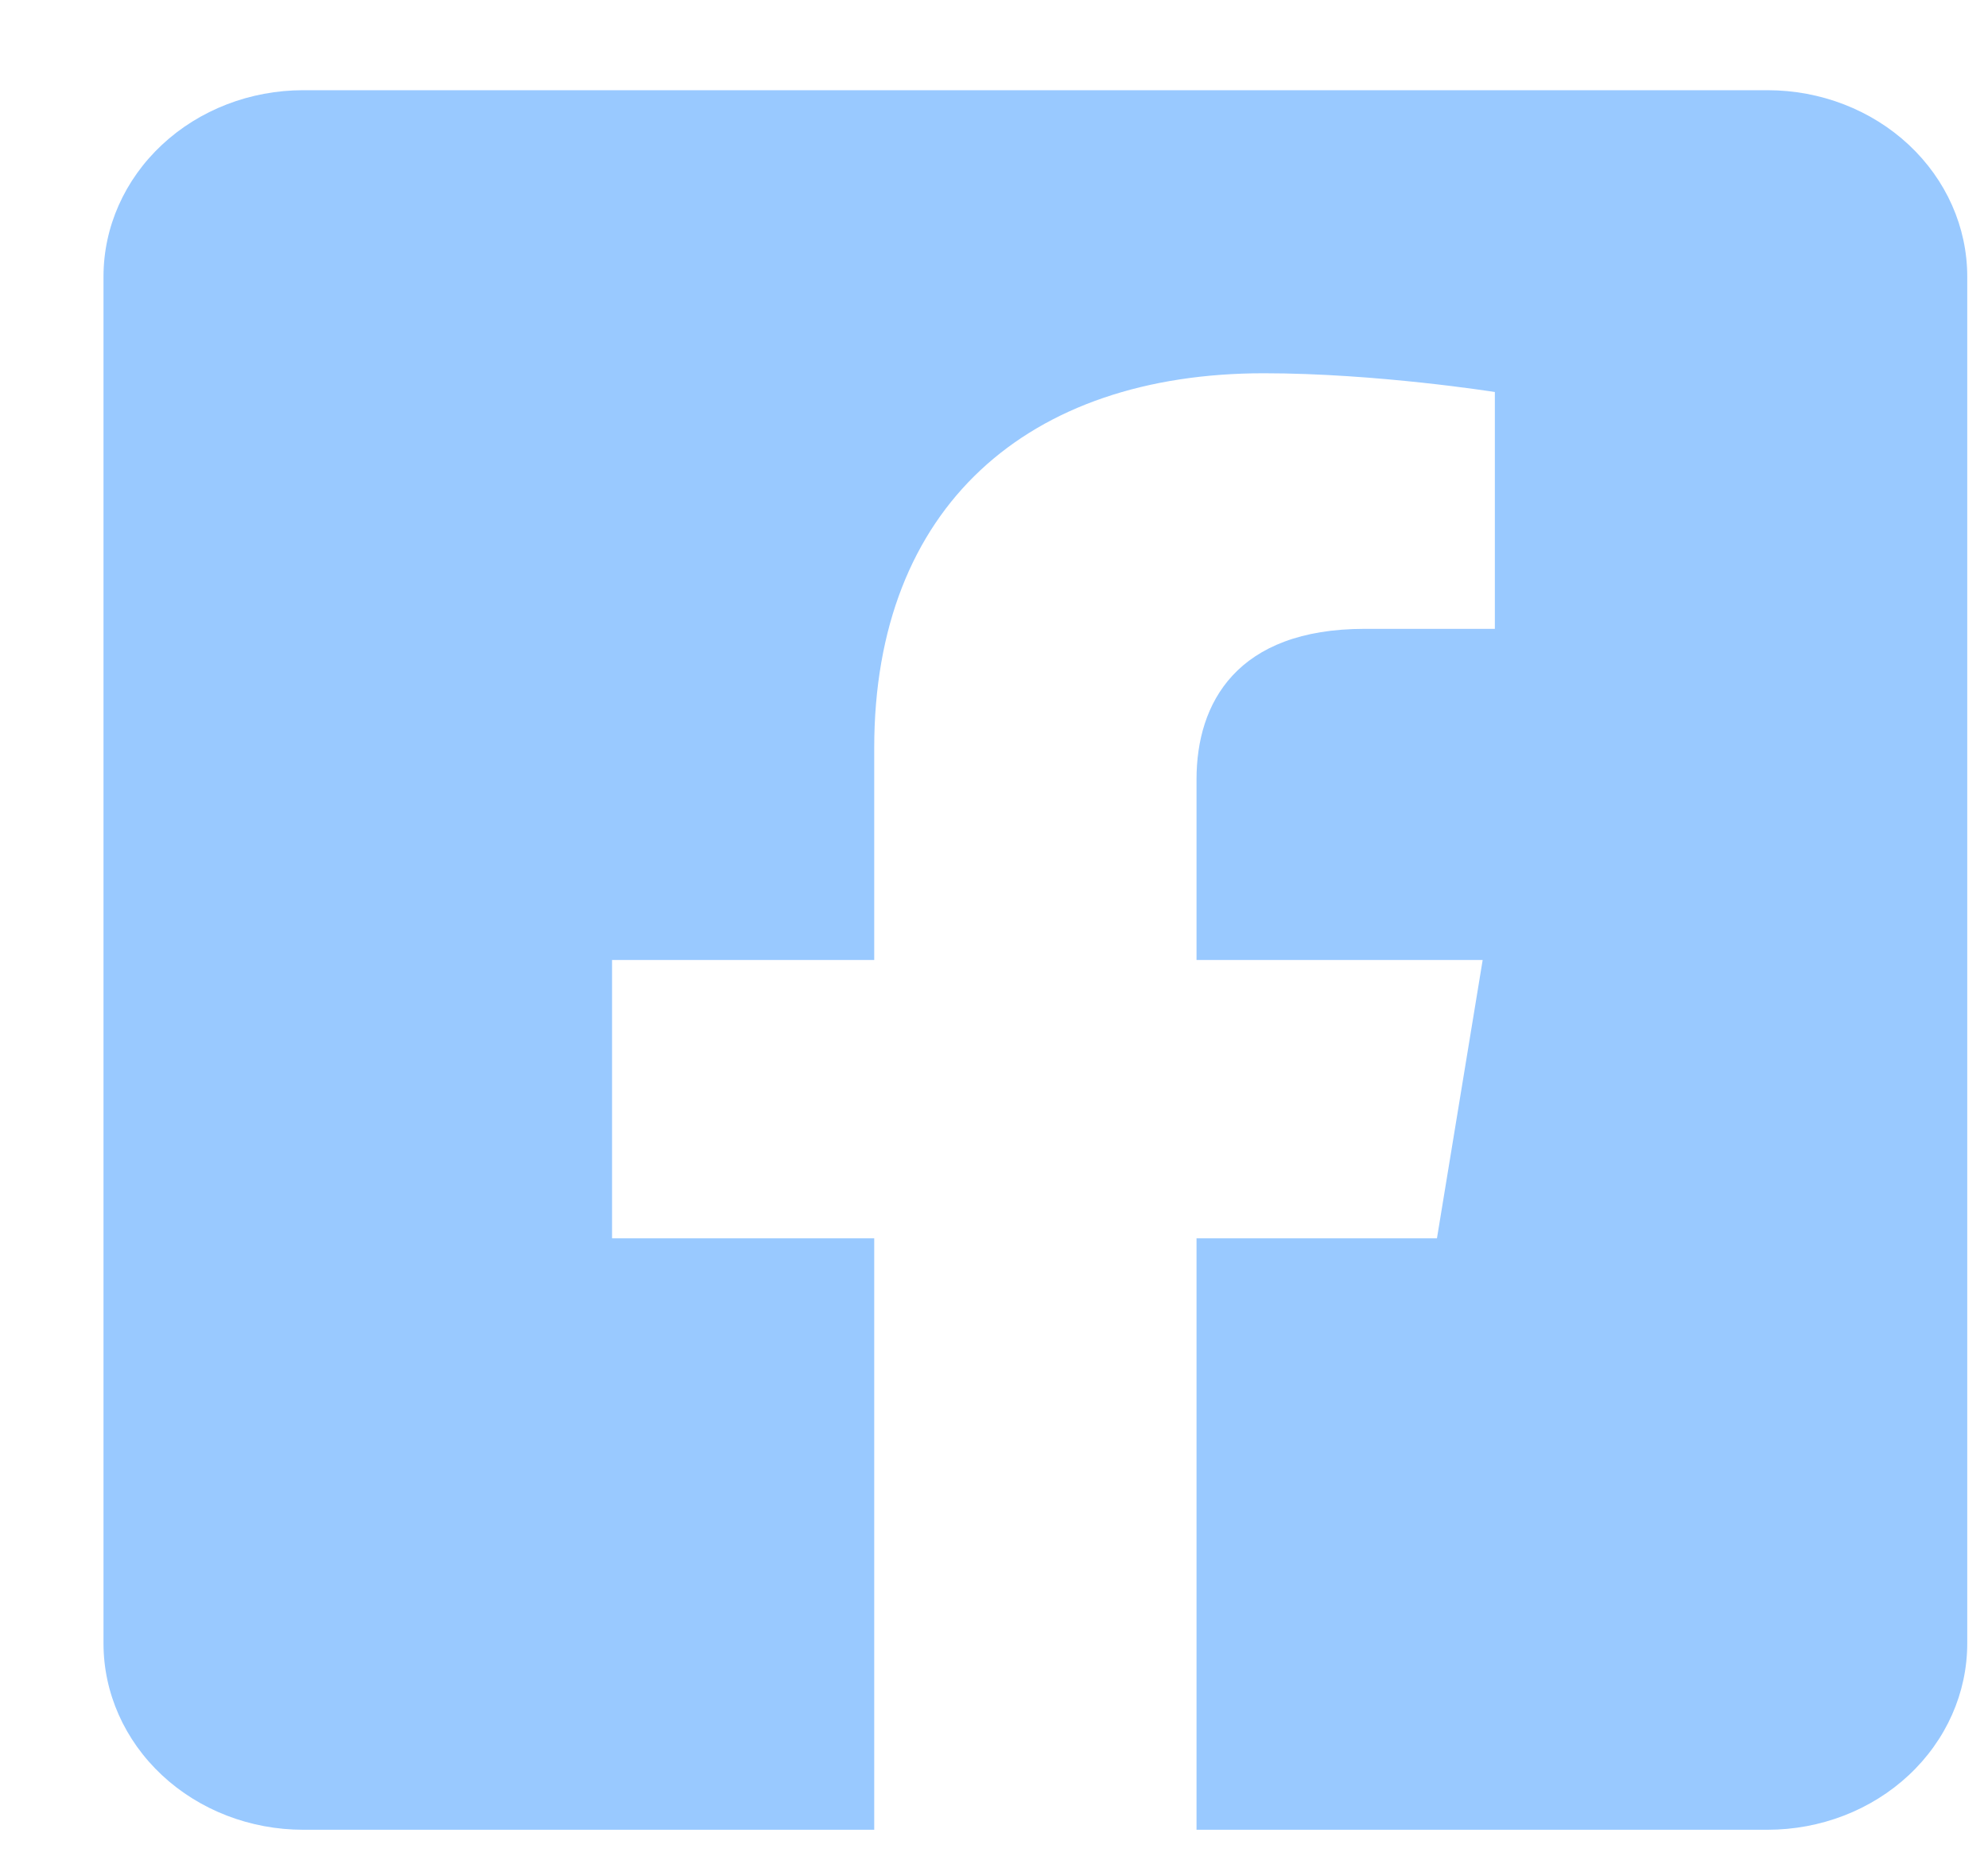 <svg width="16" height="15" viewBox="0 0 16 15" fill="none" xmlns="http://www.w3.org/2000/svg">
<path d="M14.226 0.726H2.44C2.014 0.726 1.605 0.884 1.304 1.165C1.002 1.447 0.833 1.828 0.833 2.226L0.833 13.226C0.833 13.624 1.002 14.005 1.304 14.287C1.605 14.568 2.014 14.726 2.44 14.726H7.036V9.966H4.926V7.726H7.036V6.019C7.036 4.076 8.274 3.004 10.172 3.004C11.081 3.004 12.031 3.155 12.031 3.155V5.061H10.984C9.952 5.061 9.63 5.659 9.63 6.271V7.726H11.933L11.565 9.966H9.63V14.726H14.226C14.652 14.726 15.061 14.568 15.362 14.287C15.664 14.005 15.833 13.624 15.833 13.226V2.226C15.833 1.828 15.664 1.447 15.362 1.165C15.061 0.884 14.652 0.726 14.226 0.726Z" fill="#99C9FF"/>
</svg>
